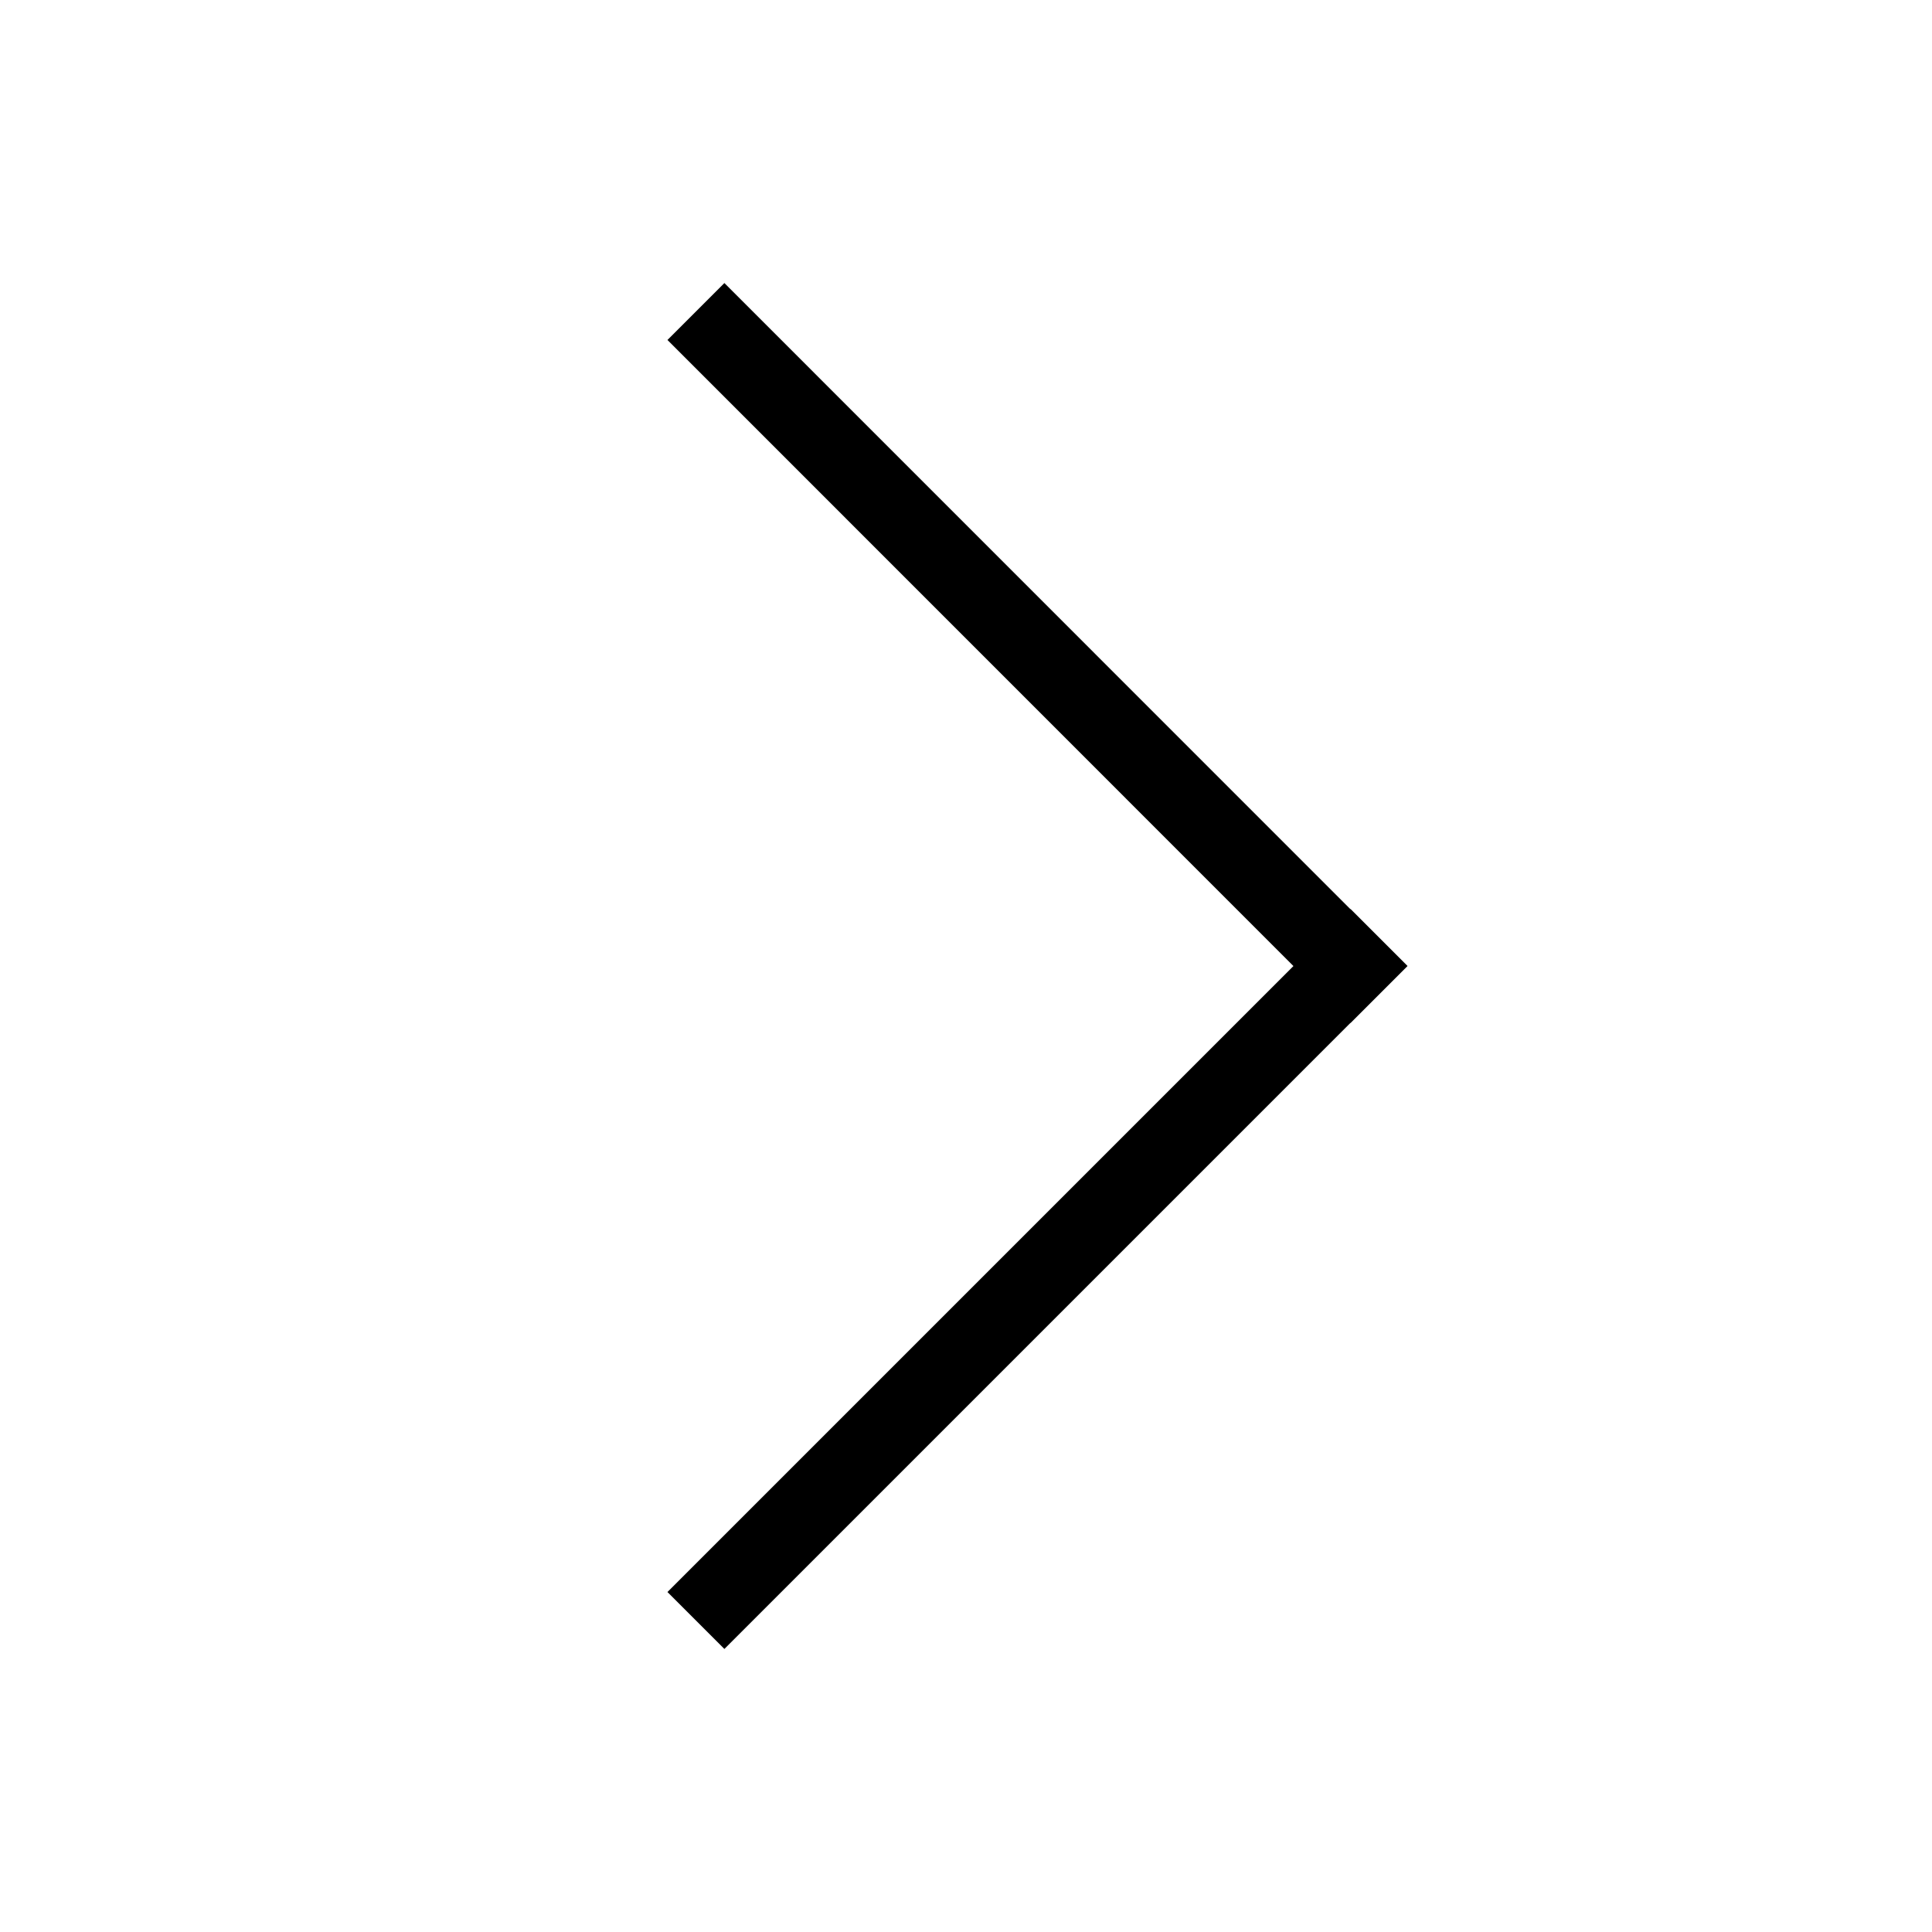 <svg class="IconWrapper-module--icon__1nWiK PriceModule-module--campaignPriceNameIcon__14RUa IconWrapper-module--normal__2SFZ7" viewBox="0 0 24 24" xmlns="http://www.w3.org/2000/svg" xmlnsXlink="http://www.w3.org/1999/xlink" focusable="false"><path d="M4.002 6v10.997L15 16.998v1l-10.998-.001V18h-1v-.003L3 17.998v-1l.002-.001V6h1z" transform="rotate(-135 9 12)"/></svg>